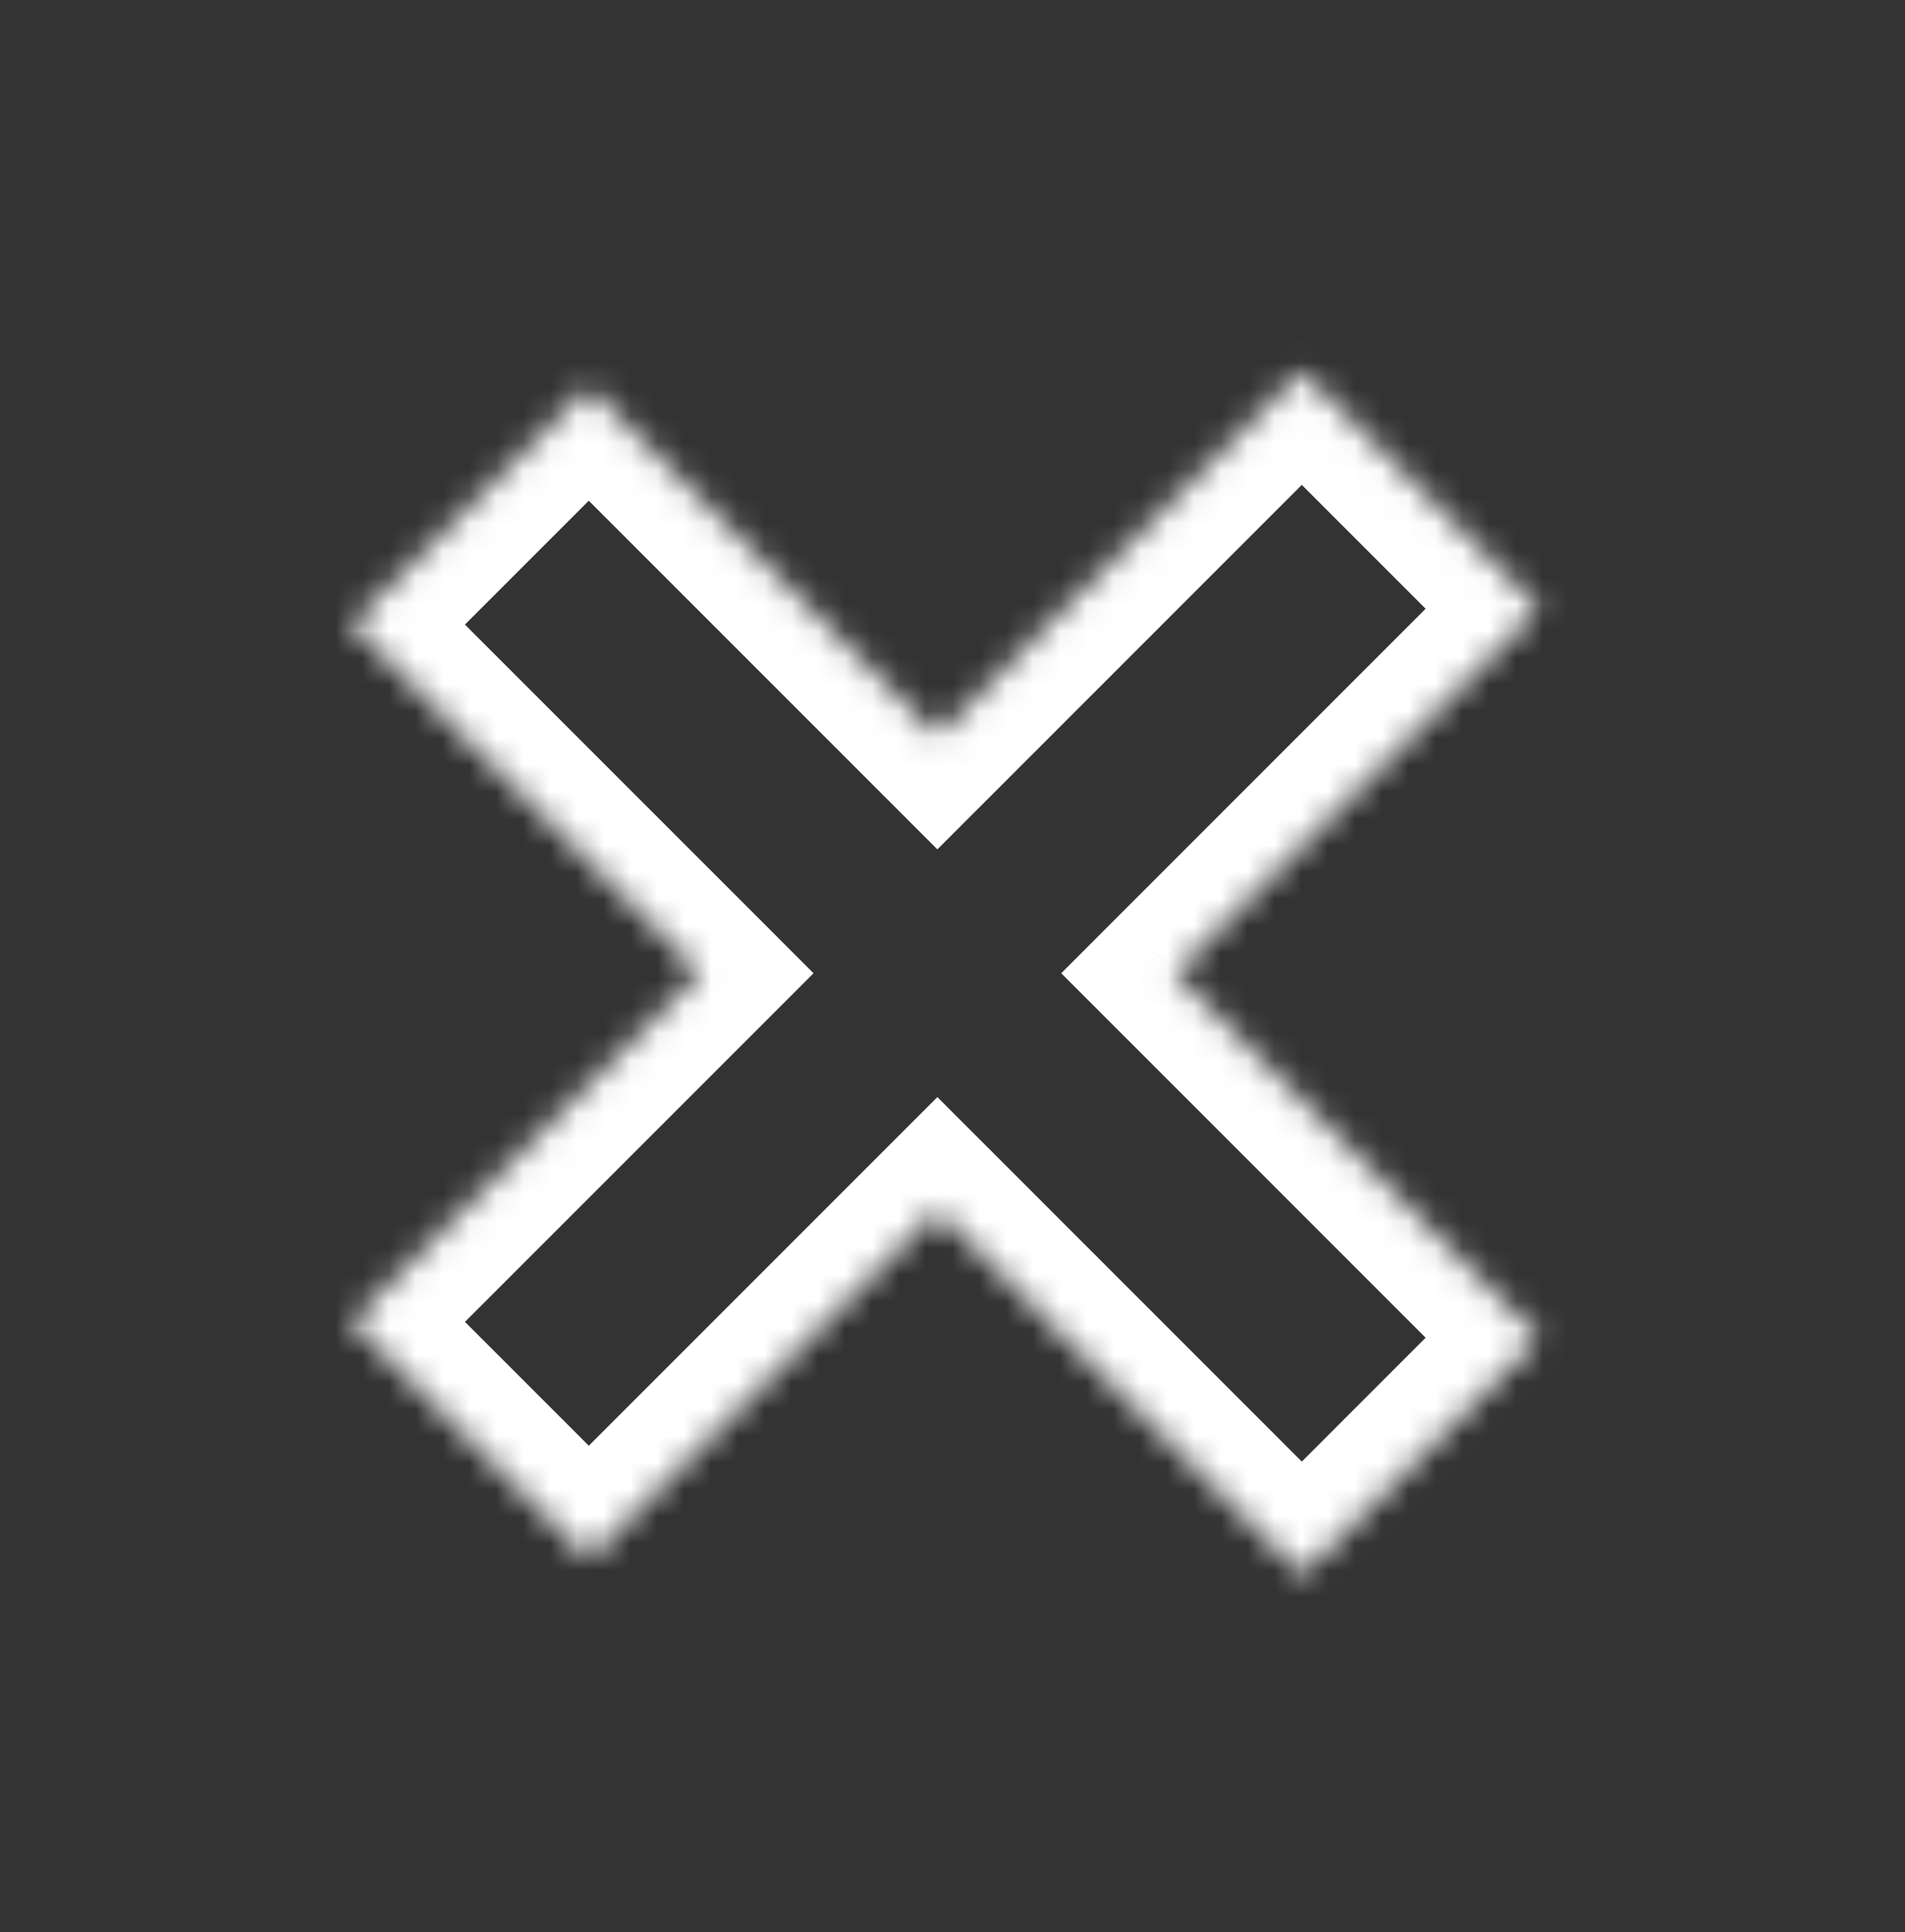 <svg width="71" height="72" viewBox="0 0 71 72" fill="none" xmlns="http://www.w3.org/2000/svg">
<rect x="0" y="0" width="71" height="72" fill="#333333" stroke="none"/>
<mask id="path-1-inside-1_613_107" fill="white">
<path fill-rule="evenodd" clip-rule="evenodd" d="M13.086 23.275L21.944 14.417L34.936 27.409L48.518 13.826L57.377 22.684L43.794 36.267L57.376 49.849L48.518 58.707L34.936 45.125L21.944 58.117L13.086 49.259L26.078 36.267L13.086 23.275Z"/>
</mask>
<path d="M21.944 14.417L24.066 12.295L21.944 10.174L19.823 12.295L21.944 14.417ZM13.086 23.275L10.965 21.153L8.844 23.275L10.965 25.396L13.086 23.275ZM34.936 27.409L32.815 29.53L34.936 31.651L37.058 29.53L34.936 27.409ZM48.518 13.826L50.64 11.705L48.518 9.584L46.397 11.705L48.518 13.826ZM57.377 22.684L59.498 24.806L61.619 22.684L59.498 20.563L57.377 22.684ZM43.794 36.267L41.673 34.145L39.552 36.267L41.673 38.388L43.794 36.267ZM57.376 49.849L59.498 51.97L61.619 49.849L59.498 47.727L57.376 49.849ZM48.518 58.707L46.397 60.828L48.518 62.95L50.64 60.828L48.518 58.707ZM34.936 45.125L37.058 43.003L34.936 40.882L32.815 43.003L34.936 45.125ZM21.944 58.117L19.823 60.238L21.944 62.359L24.066 60.238L21.944 58.117ZM13.086 49.259L10.965 47.137L8.844 49.259L10.965 51.38L13.086 49.259ZM26.078 36.267L28.2 38.388L30.321 36.267L28.2 34.145L26.078 36.267ZM19.823 12.295L10.965 21.153L15.207 25.396L24.066 16.538L19.823 12.295ZM37.058 25.287L24.066 12.295L19.823 16.538L32.815 29.53L37.058 25.287ZM46.397 11.705L32.815 25.287L37.058 29.53L50.64 15.948L46.397 11.705ZM59.498 20.563L50.64 11.705L46.397 15.948L55.255 24.806L59.498 20.563ZM45.916 38.388L59.498 24.806L55.255 20.563L41.673 34.145L45.916 38.388ZM59.498 47.727L45.916 34.145L41.673 38.388L55.255 51.97L59.498 47.727ZM50.64 60.828L59.498 51.97L55.255 47.727L46.397 56.586L50.64 60.828ZM32.815 47.246L46.397 60.828L50.64 56.586L37.058 43.003L32.815 47.246ZM24.066 60.238L37.058 47.246L32.815 43.003L19.823 55.995L24.066 60.238ZM10.965 51.38L19.823 60.238L24.066 55.995L15.208 47.137L10.965 51.38ZM23.957 34.145L10.965 47.137L15.208 51.38L28.2 38.388L23.957 34.145ZM10.965 25.396L23.957 38.388L28.2 34.145L15.207 21.153L10.965 25.396Z" fill="white" mask="url(#path-1-inside-1_613_107)"/>
</svg>
